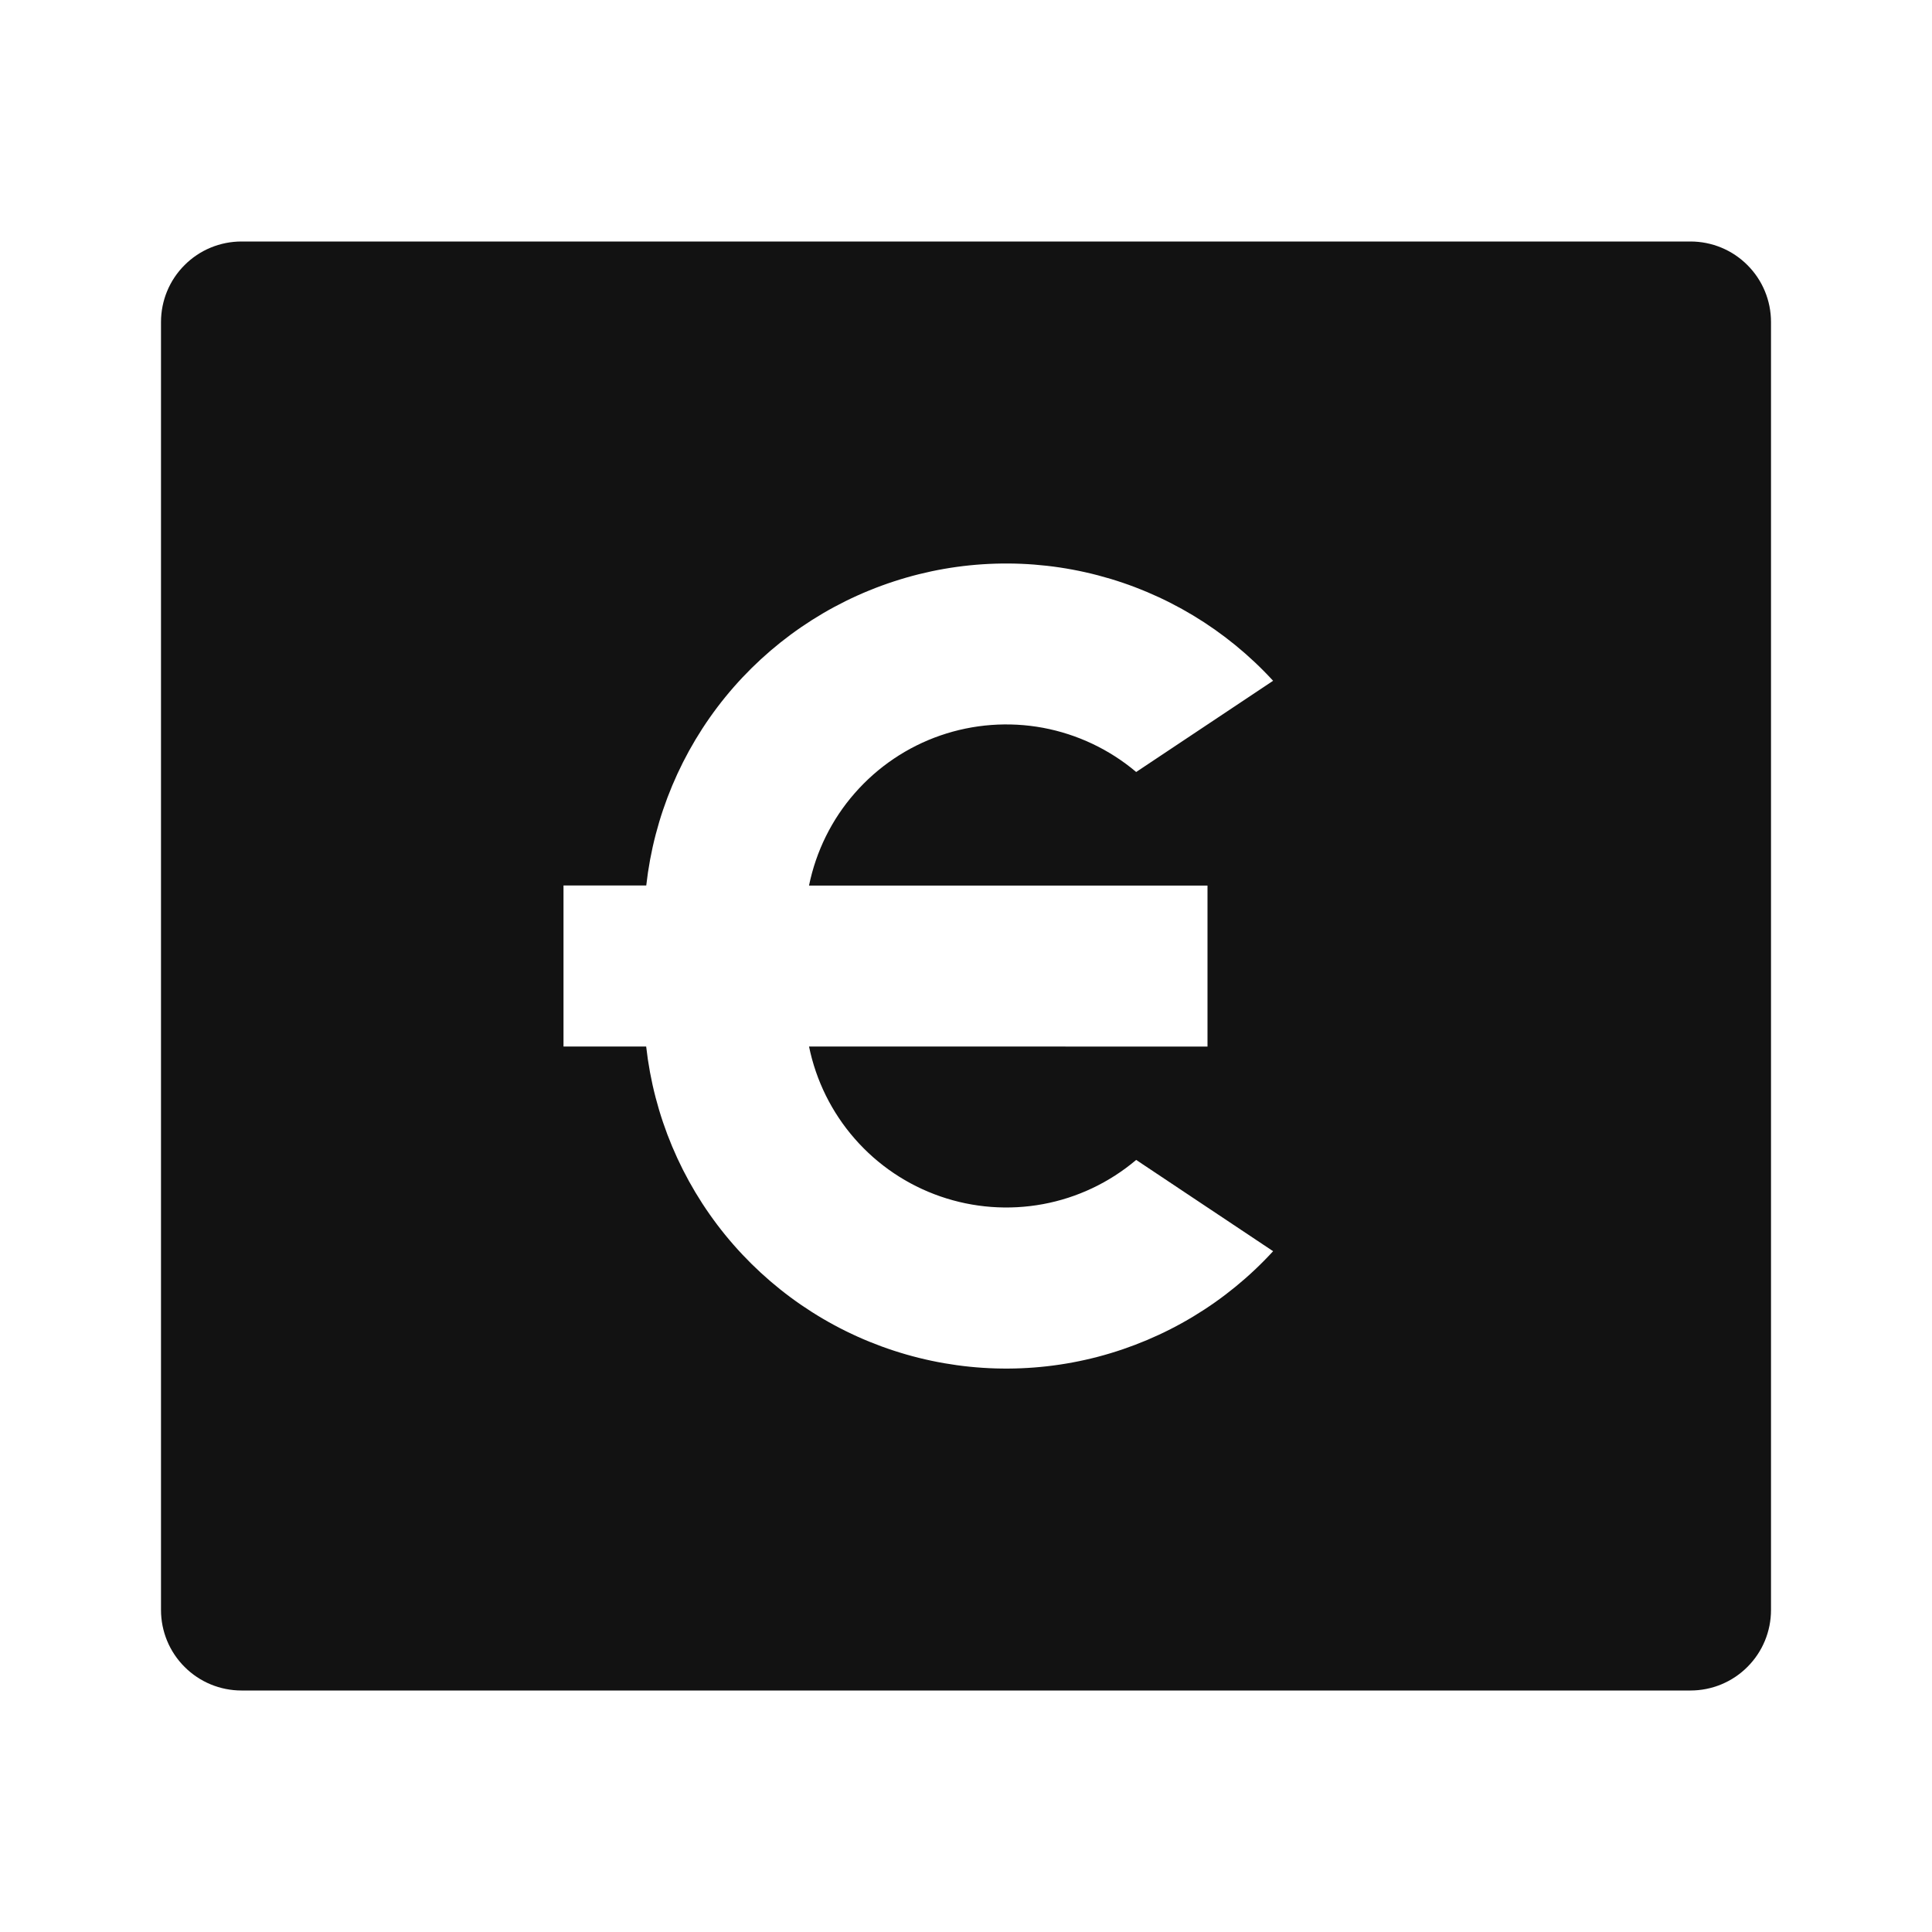 <svg xmlns="http://www.w3.org/2000/svg" width="24" height="24" fill="none"><g clip-path="url(#a)"><g><path fill="#121212" d="M3 3H21C21.265 3 21.52 3.105 21.707 3.293C21.895 3.48 22 3.735 22 4V20C22 20.265 21.895 20.52 21.707 20.707C21.52 20.895 21.265 21 21 21H3C2.735 21 2.48 20.895 2.293 20.707C2.105 20.52 2 20.265 2 20V4C2 3.735 2.105 3.48 2.293 3.293C2.48 3.105 2.735 3 3 3ZM10.05 11C10.137 10.575 10.332 10.179 10.618 9.853C10.904 9.526 11.27 9.279 11.68 9.137C12.09 8.995 12.53 8.962 12.957 9.041C13.384 9.121 13.783 9.31 14.114 9.59L15.815 8.457C15.231 7.821 14.476 7.366 13.64 7.147C12.805 6.928 11.924 6.954 11.103 7.223C10.282 7.491 9.556 7.989 9.01 8.659C8.465 9.329 8.124 10.142 8.028 11H7V13H8.027C8.123 13.859 8.464 14.671 9.009 15.341C9.555 16.011 10.281 16.51 11.102 16.778C11.924 17.047 12.805 17.073 13.64 16.854C14.476 16.634 15.231 16.18 15.815 15.543L14.114 14.409C13.783 14.689 13.384 14.879 12.957 14.958C12.531 15.037 12.091 15.004 11.681 14.862C11.271 14.72 10.905 14.474 10.619 14.147C10.333 13.821 10.137 13.425 10.05 13L15 13.001V11.001H10.05V11Z"/></g></g><defs><clipPath id="a"><rect width="24" height="24" fill="white"/></clipPath></defs></svg>